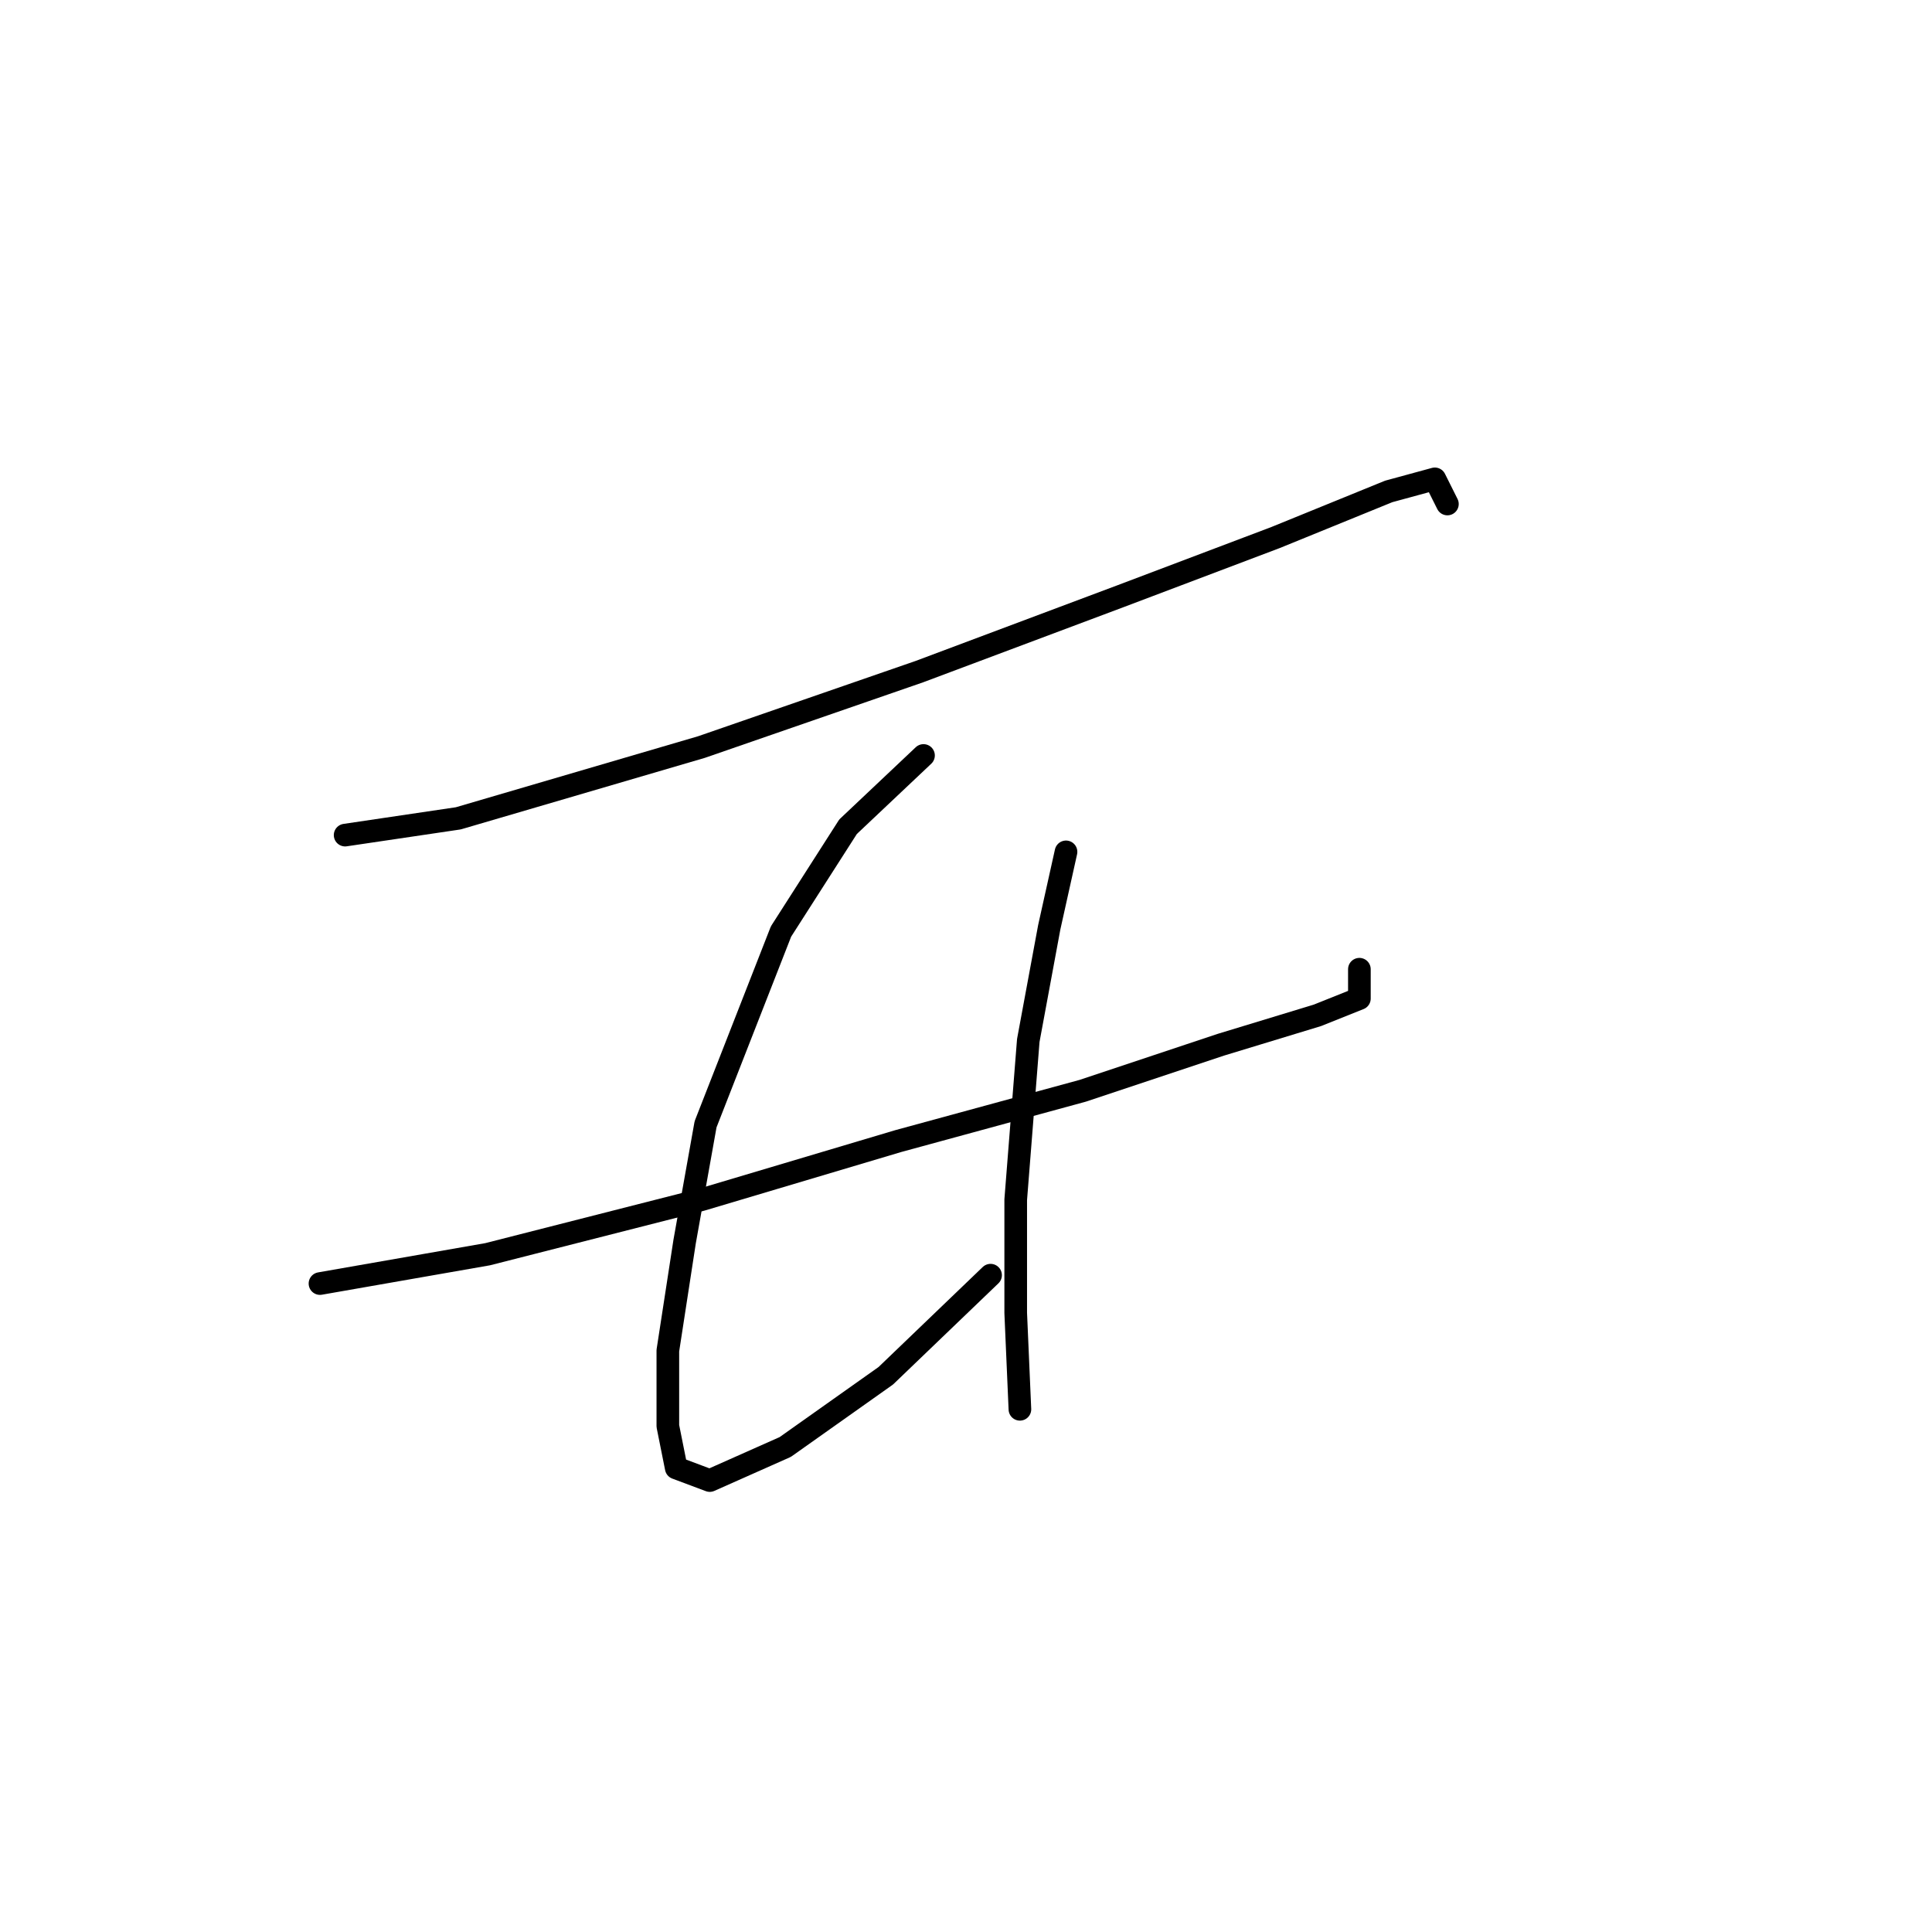 <?xml version="1.0" standalone="no"?>
    <svg width="256" height="256" xmlns="http://www.w3.org/2000/svg" version="1.1">
    <polyline stroke="black" stroke-width="3" stroke-linecap="round" fill="transparent" stroke-linejoin="round" points="45.731 110.656 60.726 108.434 92.936 98.993 121.814 88.997 148.471 79.001 169.019 71.226 184.014 65.117 190.123 63.451 191.789 66.783 191.789 66.783 " />
        <polyline stroke="black" stroke-width="3" stroke-linecap="round" fill="transparent" stroke-linejoin="round" points="42.399 170.078 64.613 166.191 92.936 158.971 119.038 151.196 143.473 144.532 161.8 138.423 174.573 134.536 180.126 132.314 180.126 128.427 180.126 128.427 " />
        <polyline stroke="black" stroke-width="3" stroke-linecap="round" fill="transparent" stroke-linejoin="round" points="122.37 100.104 112.373 109.545 103.488 123.429 93.491 148.975 90.715 164.525 88.493 178.964 88.493 188.96 89.604 194.514 94.047 196.18 104.043 191.737 117.372 182.296 131.255 168.968 131.255 168.968 " />
        <polyline stroke="black" stroke-width="3" stroke-linecap="round" fill="transparent" stroke-linejoin="round" points="141.252 112.877 139.03 122.873 136.253 137.868 134.587 158.971 134.587 173.966 135.143 186.739 135.143 186.739 " />
        </svg>